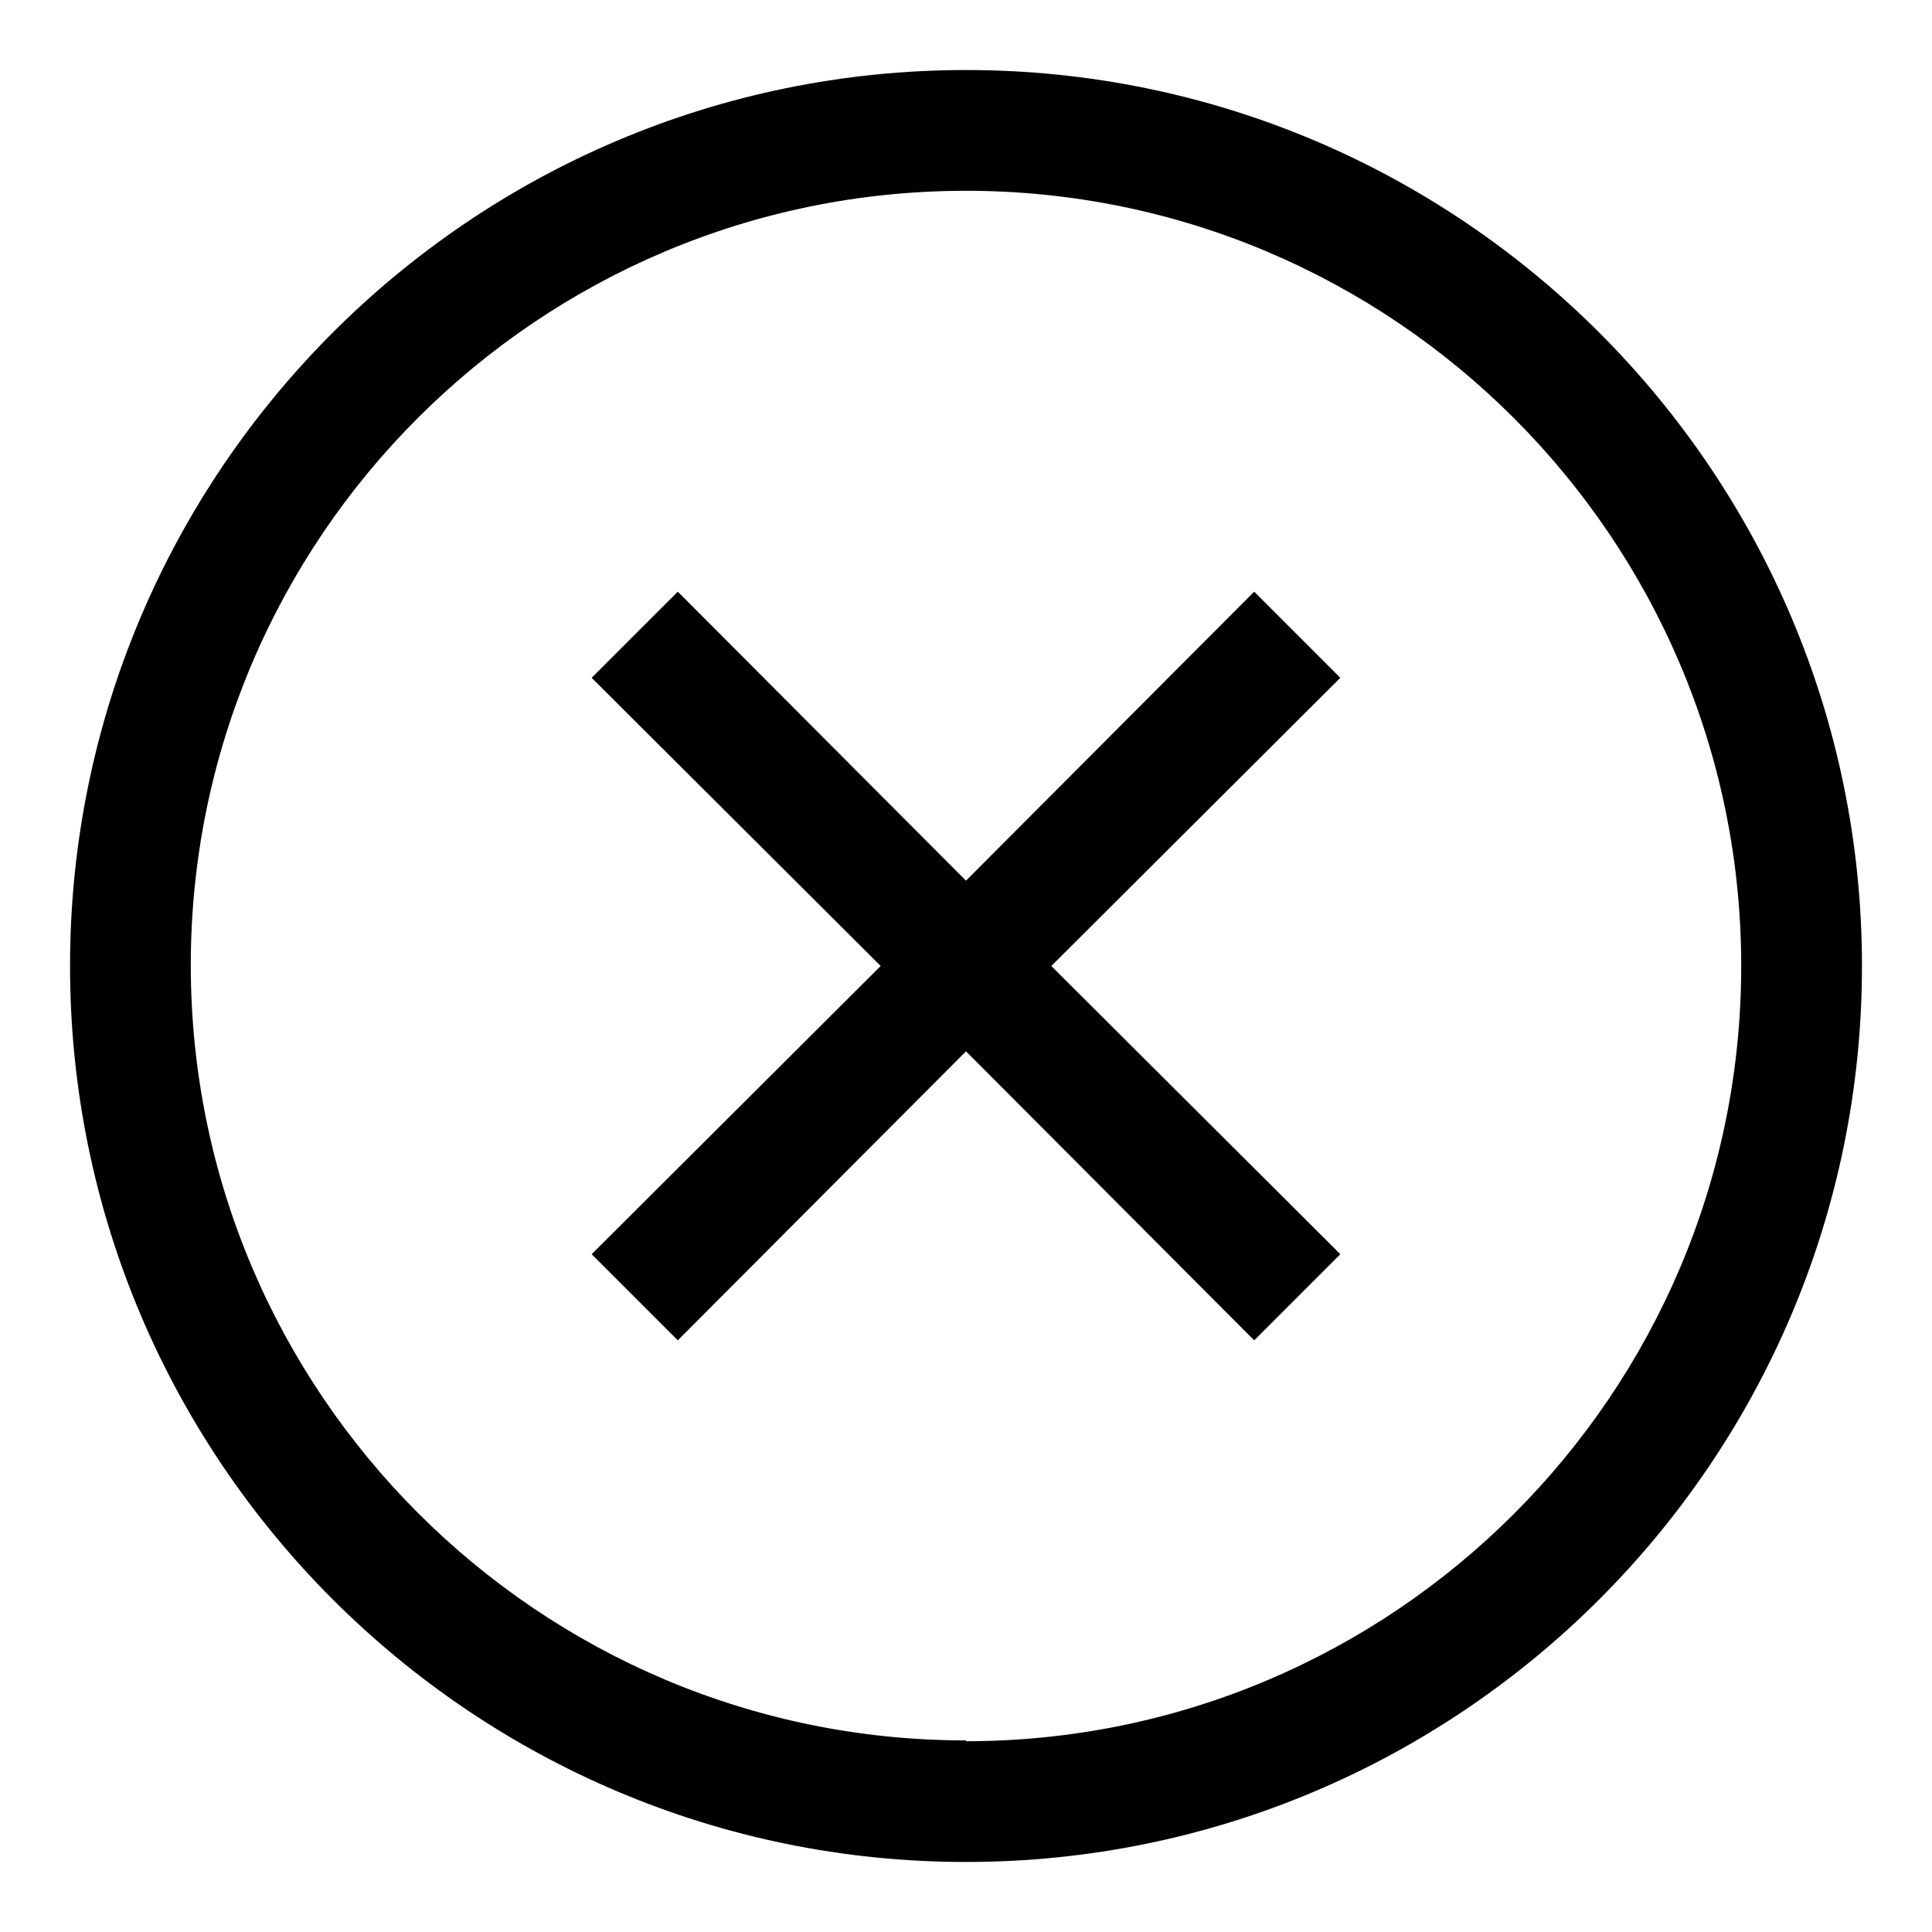 <svg width="24" height="24" viewBox="0 0 24 24" fill="none" xmlns="http://www.w3.org/2000/svg">
  <g clip-path="url(#a)">
    <path fill="currentColor" fill-rule="evenodd" clip-rule="evenodd" d="M0.87 12C0.87 5.86 5.86 0.87 12 0.87C18.14 0.87 23.13 5.86 23.13 12C23.13 18.14 18.14 23.13 12 23.13C5.86 23.13 0.87 18.14 0.87 12ZM2.37 11.99C2.37 17.3 6.69 21.62 12 21.62V21.63C17.31 21.63 21.63 17.31 21.63 12C21.63 6.69 17.31 2.37 12 2.37C6.69 2.37 2.37 6.68 2.37 11.99ZM12 10.94L15.58 7.35L16.65 8.42L13.06 12L16.65 15.58L15.58 16.65L12 13.06L8.42 16.65L7.35 15.58L10.94 12L7.35 8.42L8.42 7.35L12 10.94Z"/>
  </g>
  <defs>
    <clipPath id="a">
      <rect width="24" height="24" fill="white"/>
    </clipPath>
  </defs>
</svg>
